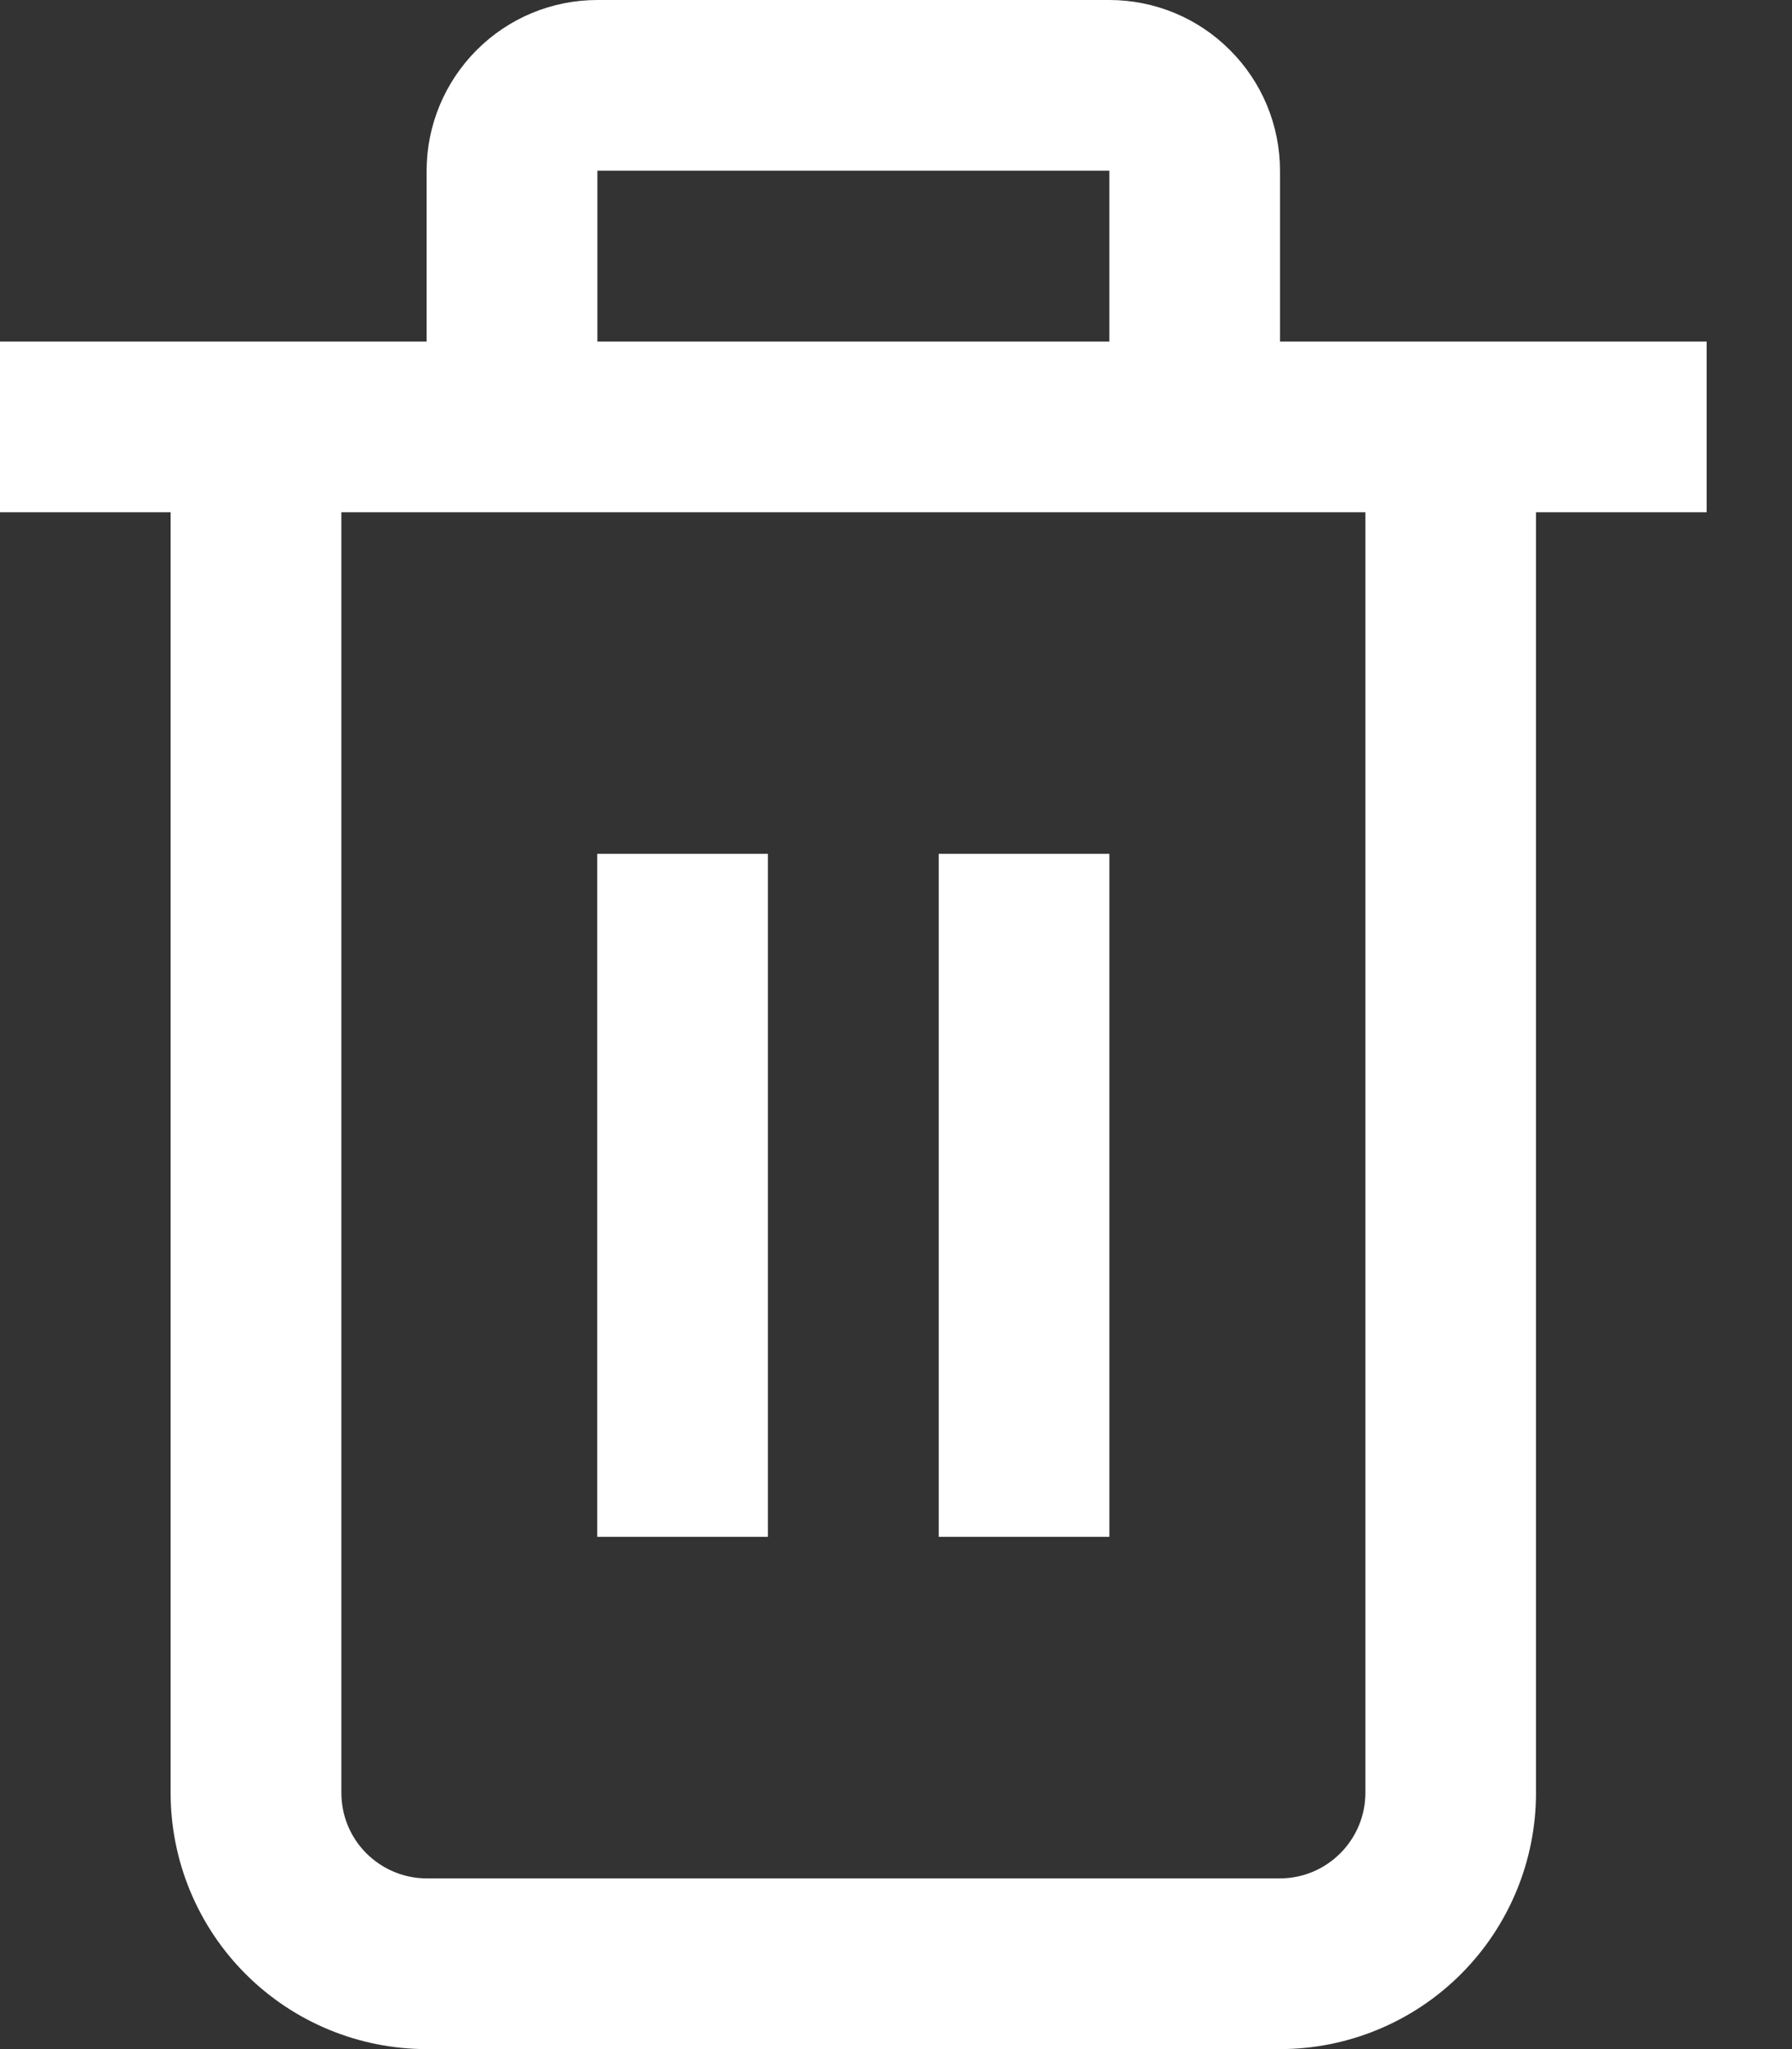 <svg width="14" height="16" viewBox="0 0 14 16" fill="none" xmlns="http://www.w3.org/2000/svg">
<rect x="0" y="0" width="14" height="16" fill="#333333" stroke="none"/>
<path d="M13.333 2.667H10V1.333C10 0.98 9.86 0.641 9.609 0.391C9.359 0.14 9.02 0 8.667 0L4.667 0C4.313 0 3.974 0.14 3.724 0.391C3.474 0.641 3.333 0.98 3.333 1.333V2.667H0V4H1.333V14C1.333 14.53 1.544 15.039 1.919 15.414C2.294 15.789 2.803 16 3.333 16H10C10.53 16 11.039 15.789 11.414 15.414C11.789 15.039 12 14.53 12 14V4H13.333V2.667ZM4.667 1.333H8.667V2.667H4.667V1.333ZM10.667 14C10.667 14.177 10.596 14.346 10.471 14.471C10.346 14.596 10.177 14.667 10 14.667H3.333C3.157 14.667 2.987 14.596 2.862 14.471C2.737 14.346 2.667 14.177 2.667 14V4H10.667V14Z" fill="white"/>
<path d="M5.999 6.667H4.666V12H5.999V6.667Z" fill="white"/>
<path d="M8.667 6.667H7.334V12H8.667V6.667Z" fill="white"/>
</svg>
